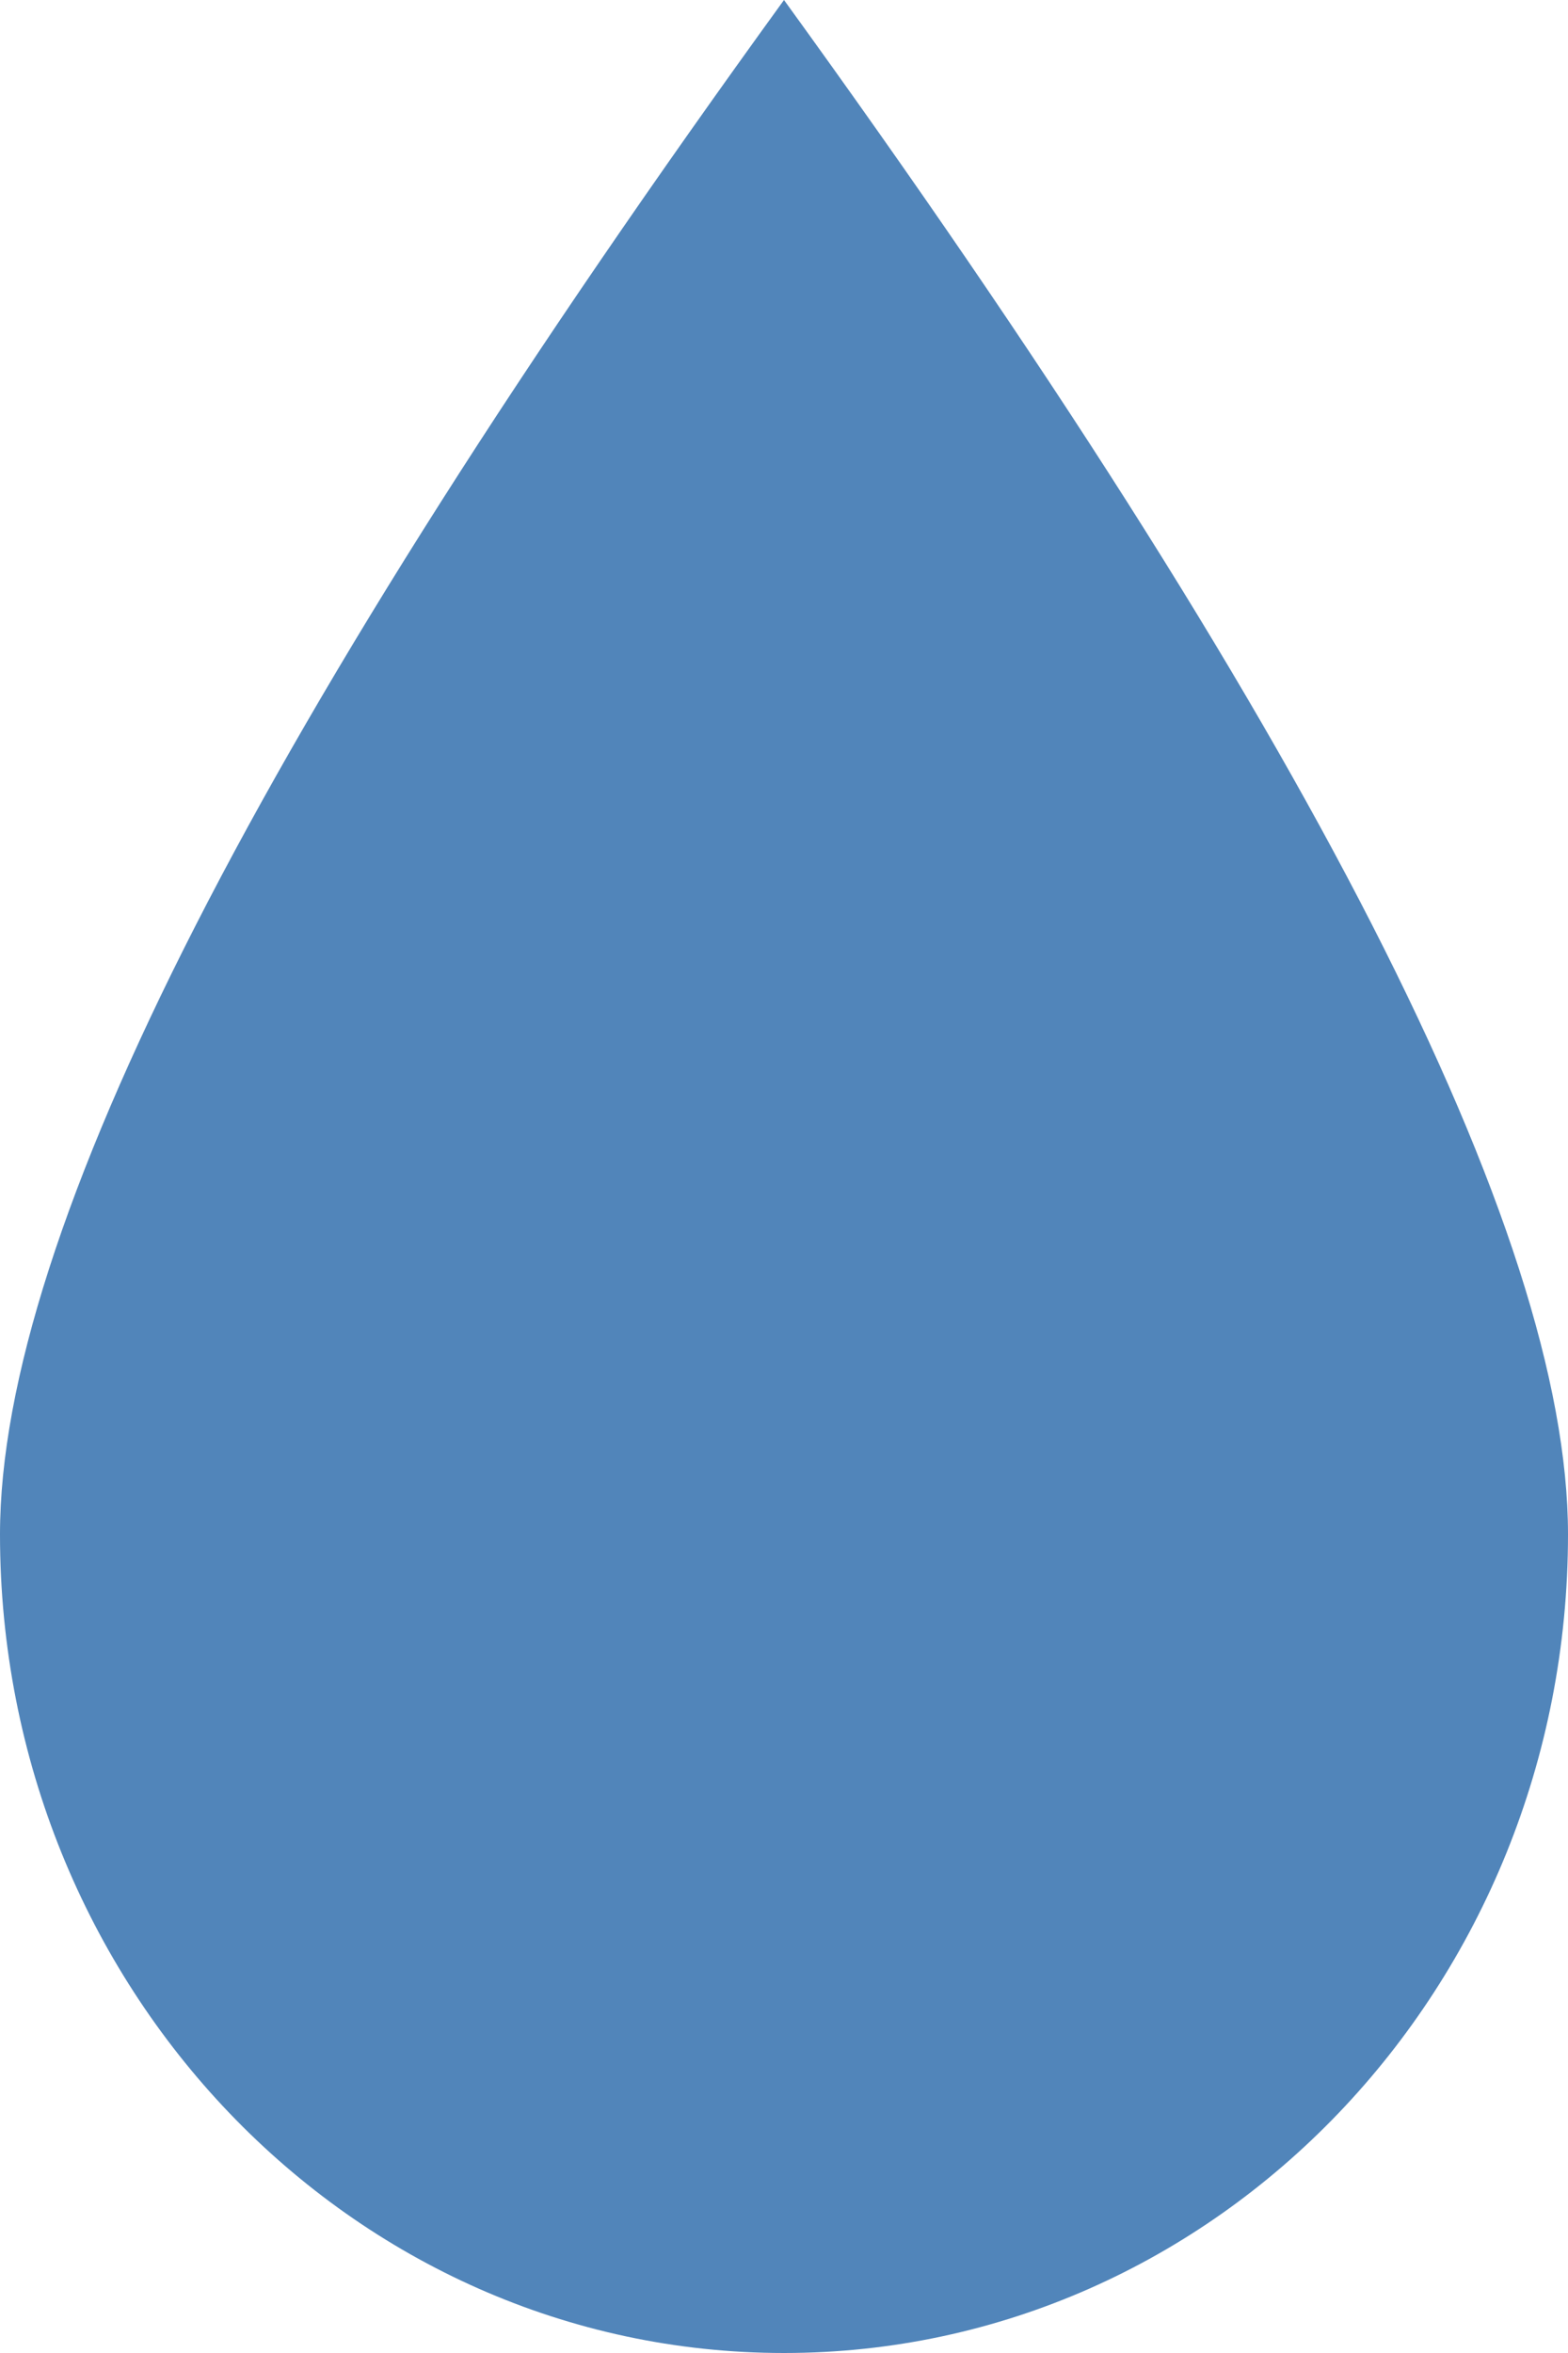 <svg xmlns="http://www.w3.org/2000/svg" width="8" height="12" viewBox="0 0 8 12">
    <path fill="#5185BA" fill-rule="evenodd" d="M4 12c2.21 0 4-1.869 4-4.175C8 6.288 6.667 3.68 4 0 1.333 3.68 0 6.288 0 7.825 0 10.131 1.79 12 4 12z"/>
</svg>
